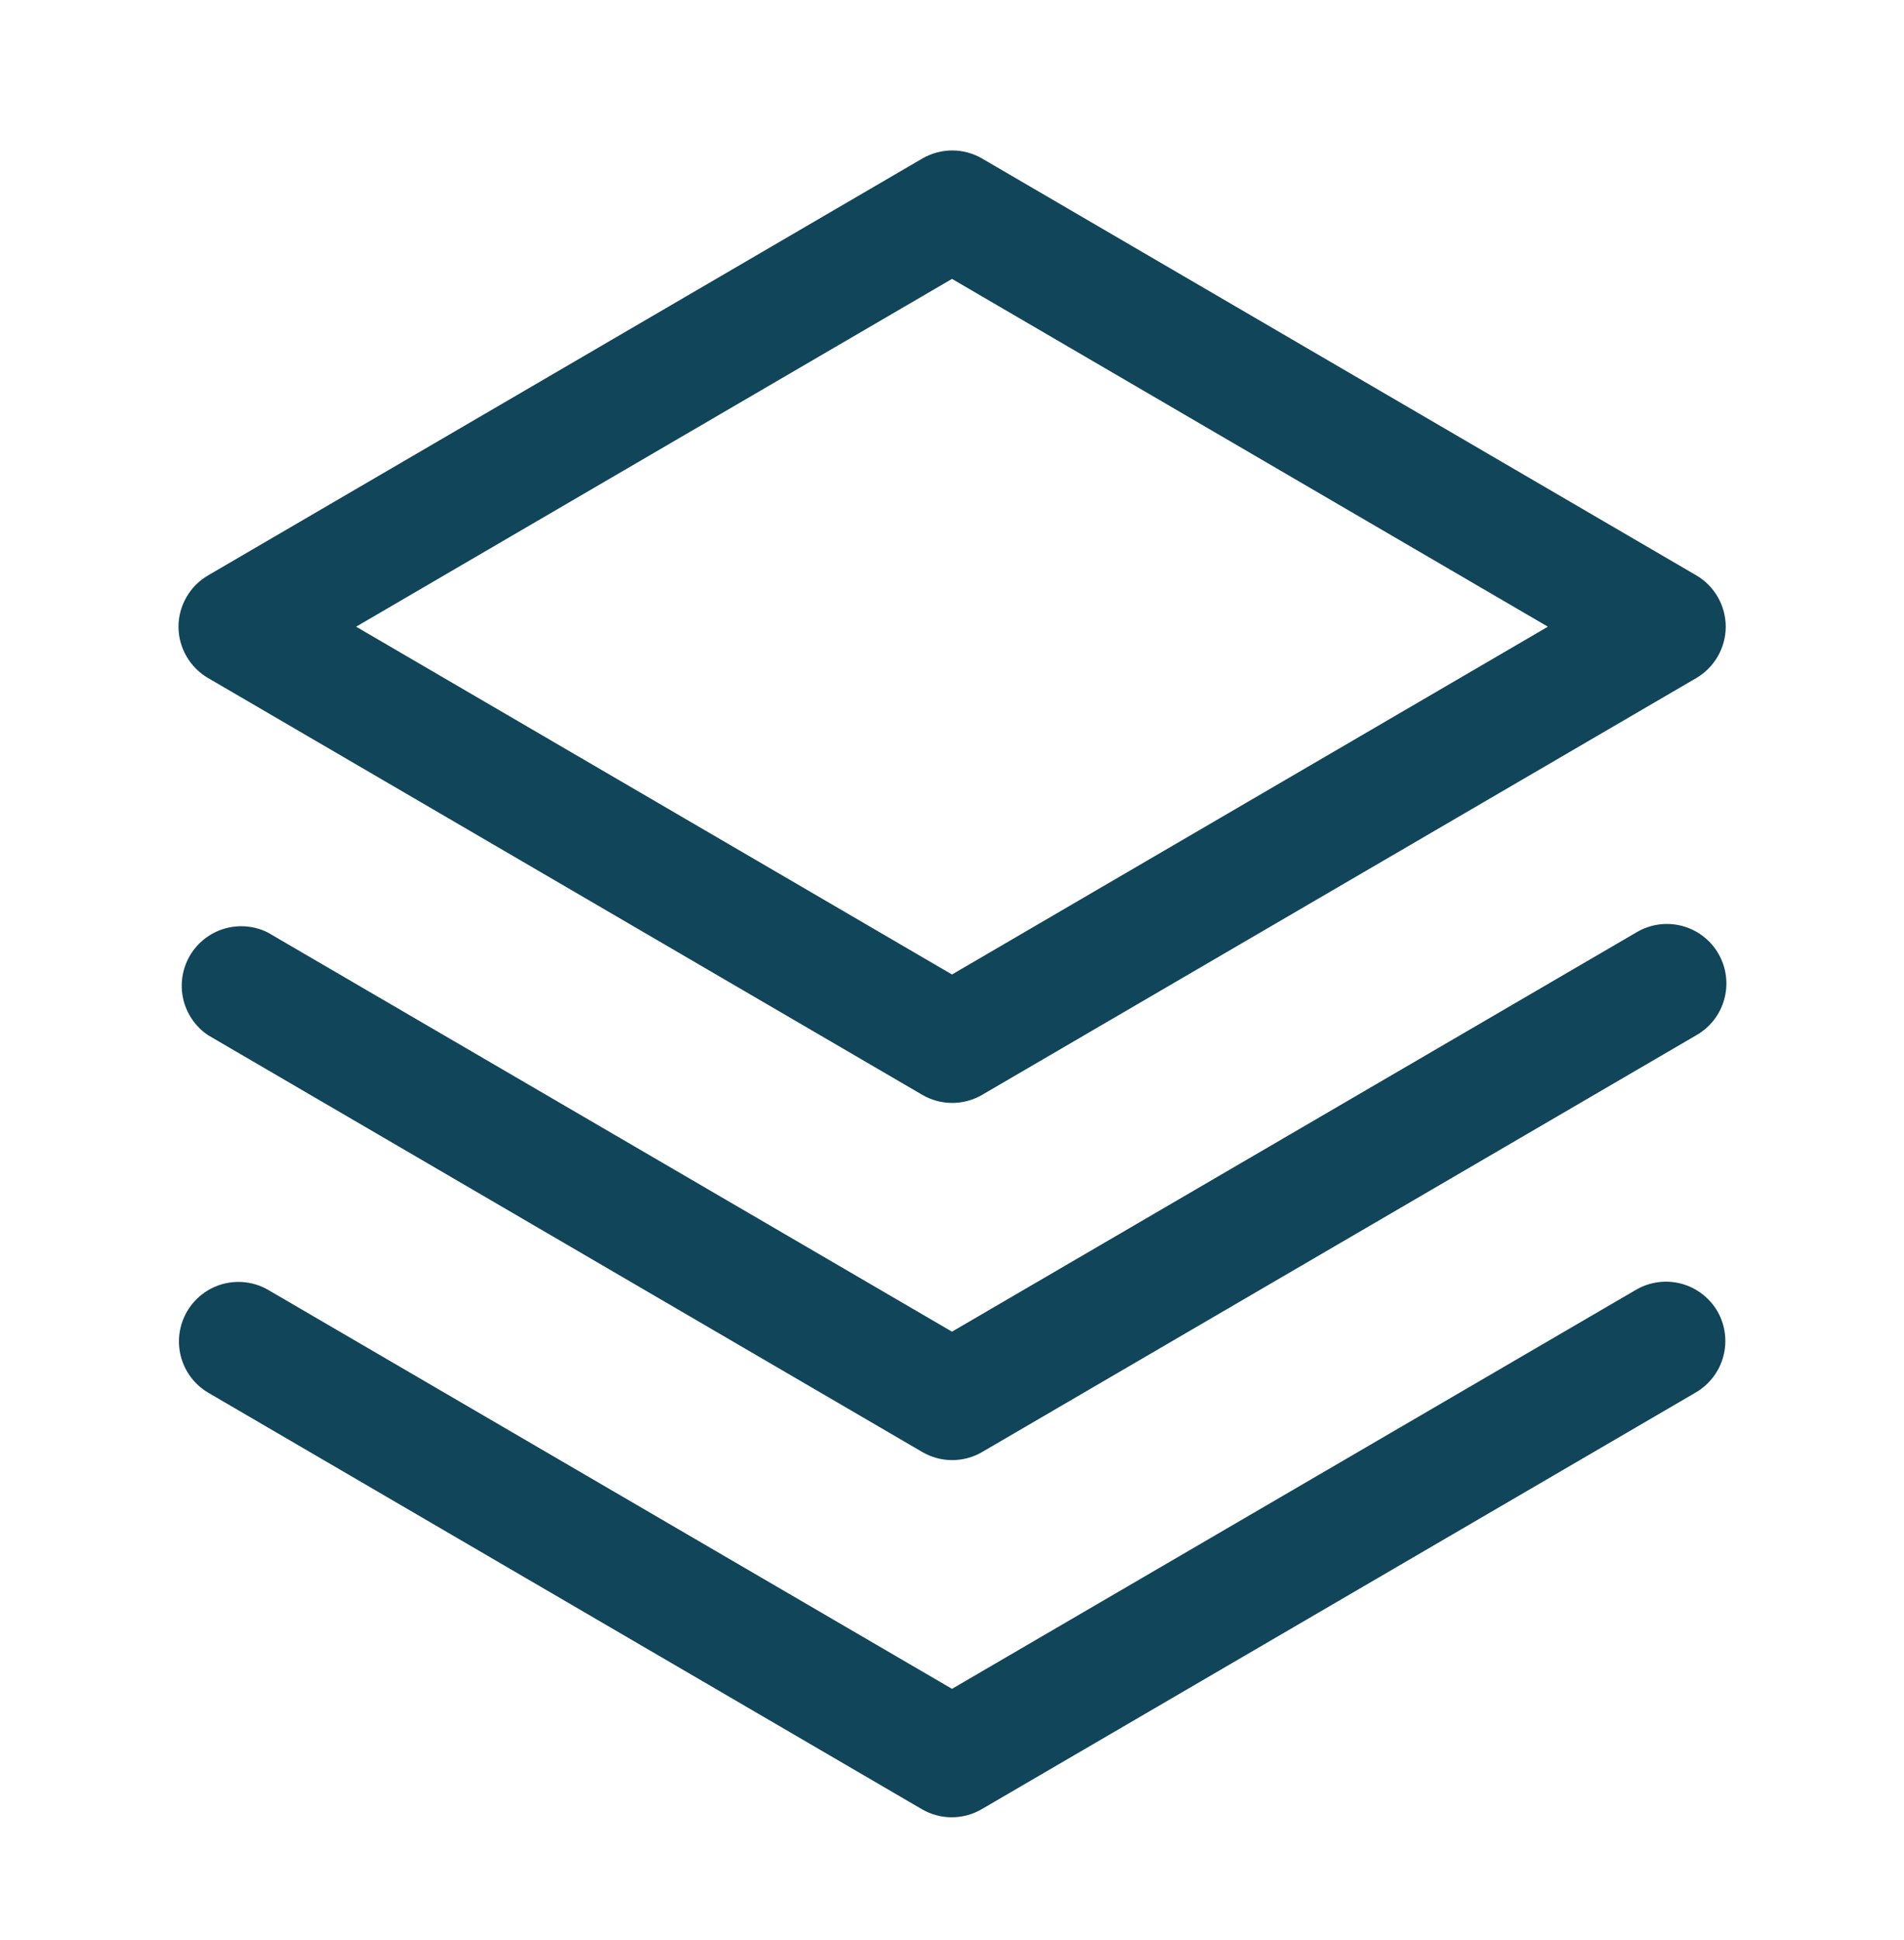 <svg width="54" height="55" viewBox="0 0 54 55" fill="none" xmlns="http://www.w3.org/2000/svg">
<path d="M48.708 37.171C48.931 37.558 48.991 38.017 48.876 38.449C48.761 38.88 48.48 39.248 48.094 39.473L27.844 51.285C27.586 51.436 27.292 51.515 26.994 51.515C26.695 51.515 26.402 51.436 26.144 51.285L5.894 39.473C5.513 39.244 5.238 38.875 5.128 38.445C5.018 38.015 5.082 37.559 5.305 37.176C5.529 36.793 5.894 36.513 6.322 36.397C6.751 36.282 7.208 36.339 7.594 36.558L27 47.874L46.406 36.558C46.793 36.335 47.252 36.274 47.684 36.389C48.115 36.504 48.483 36.785 48.708 37.171ZM46.406 26.433L27 37.749L7.594 26.433C7.21 26.241 6.767 26.204 6.356 26.327C5.945 26.451 5.596 26.726 5.381 27.098C5.166 27.469 5.101 27.909 5.198 28.327C5.296 28.745 5.549 29.11 5.906 29.348L26.156 41.16C26.414 41.311 26.708 41.39 27.006 41.39C27.305 41.39 27.598 41.311 27.856 41.16L48.106 29.348C48.301 29.238 48.472 29.09 48.609 28.914C48.746 28.737 48.846 28.535 48.904 28.319C48.963 28.104 48.978 27.878 48.948 27.657C48.919 27.435 48.846 27.222 48.733 27.029C48.621 26.836 48.471 26.667 48.292 26.532C48.114 26.398 47.911 26.3 47.694 26.244C47.478 26.189 47.252 26.177 47.031 26.209C46.81 26.242 46.598 26.317 46.406 26.433ZM5.062 17.765C5.063 17.47 5.141 17.179 5.29 16.924C5.438 16.668 5.65 16.455 5.906 16.308L26.156 4.495C26.414 4.345 26.708 4.265 27.006 4.265C27.305 4.265 27.598 4.345 27.856 4.495L48.106 16.308C48.361 16.456 48.572 16.669 48.719 16.925C48.866 17.18 48.944 17.47 48.944 17.765C48.944 18.06 48.866 18.35 48.719 18.606C48.572 18.861 48.361 19.074 48.106 19.223L27.856 31.035C27.598 31.186 27.305 31.265 27.006 31.265C26.708 31.265 26.414 31.186 26.156 31.035L5.906 19.223C5.65 19.075 5.438 18.863 5.29 18.607C5.141 18.351 5.063 18.061 5.062 17.765ZM10.1 17.765L27 27.624L43.9 17.765L27 7.906L10.1 17.765Z" fill="#114559"/>
</svg>
